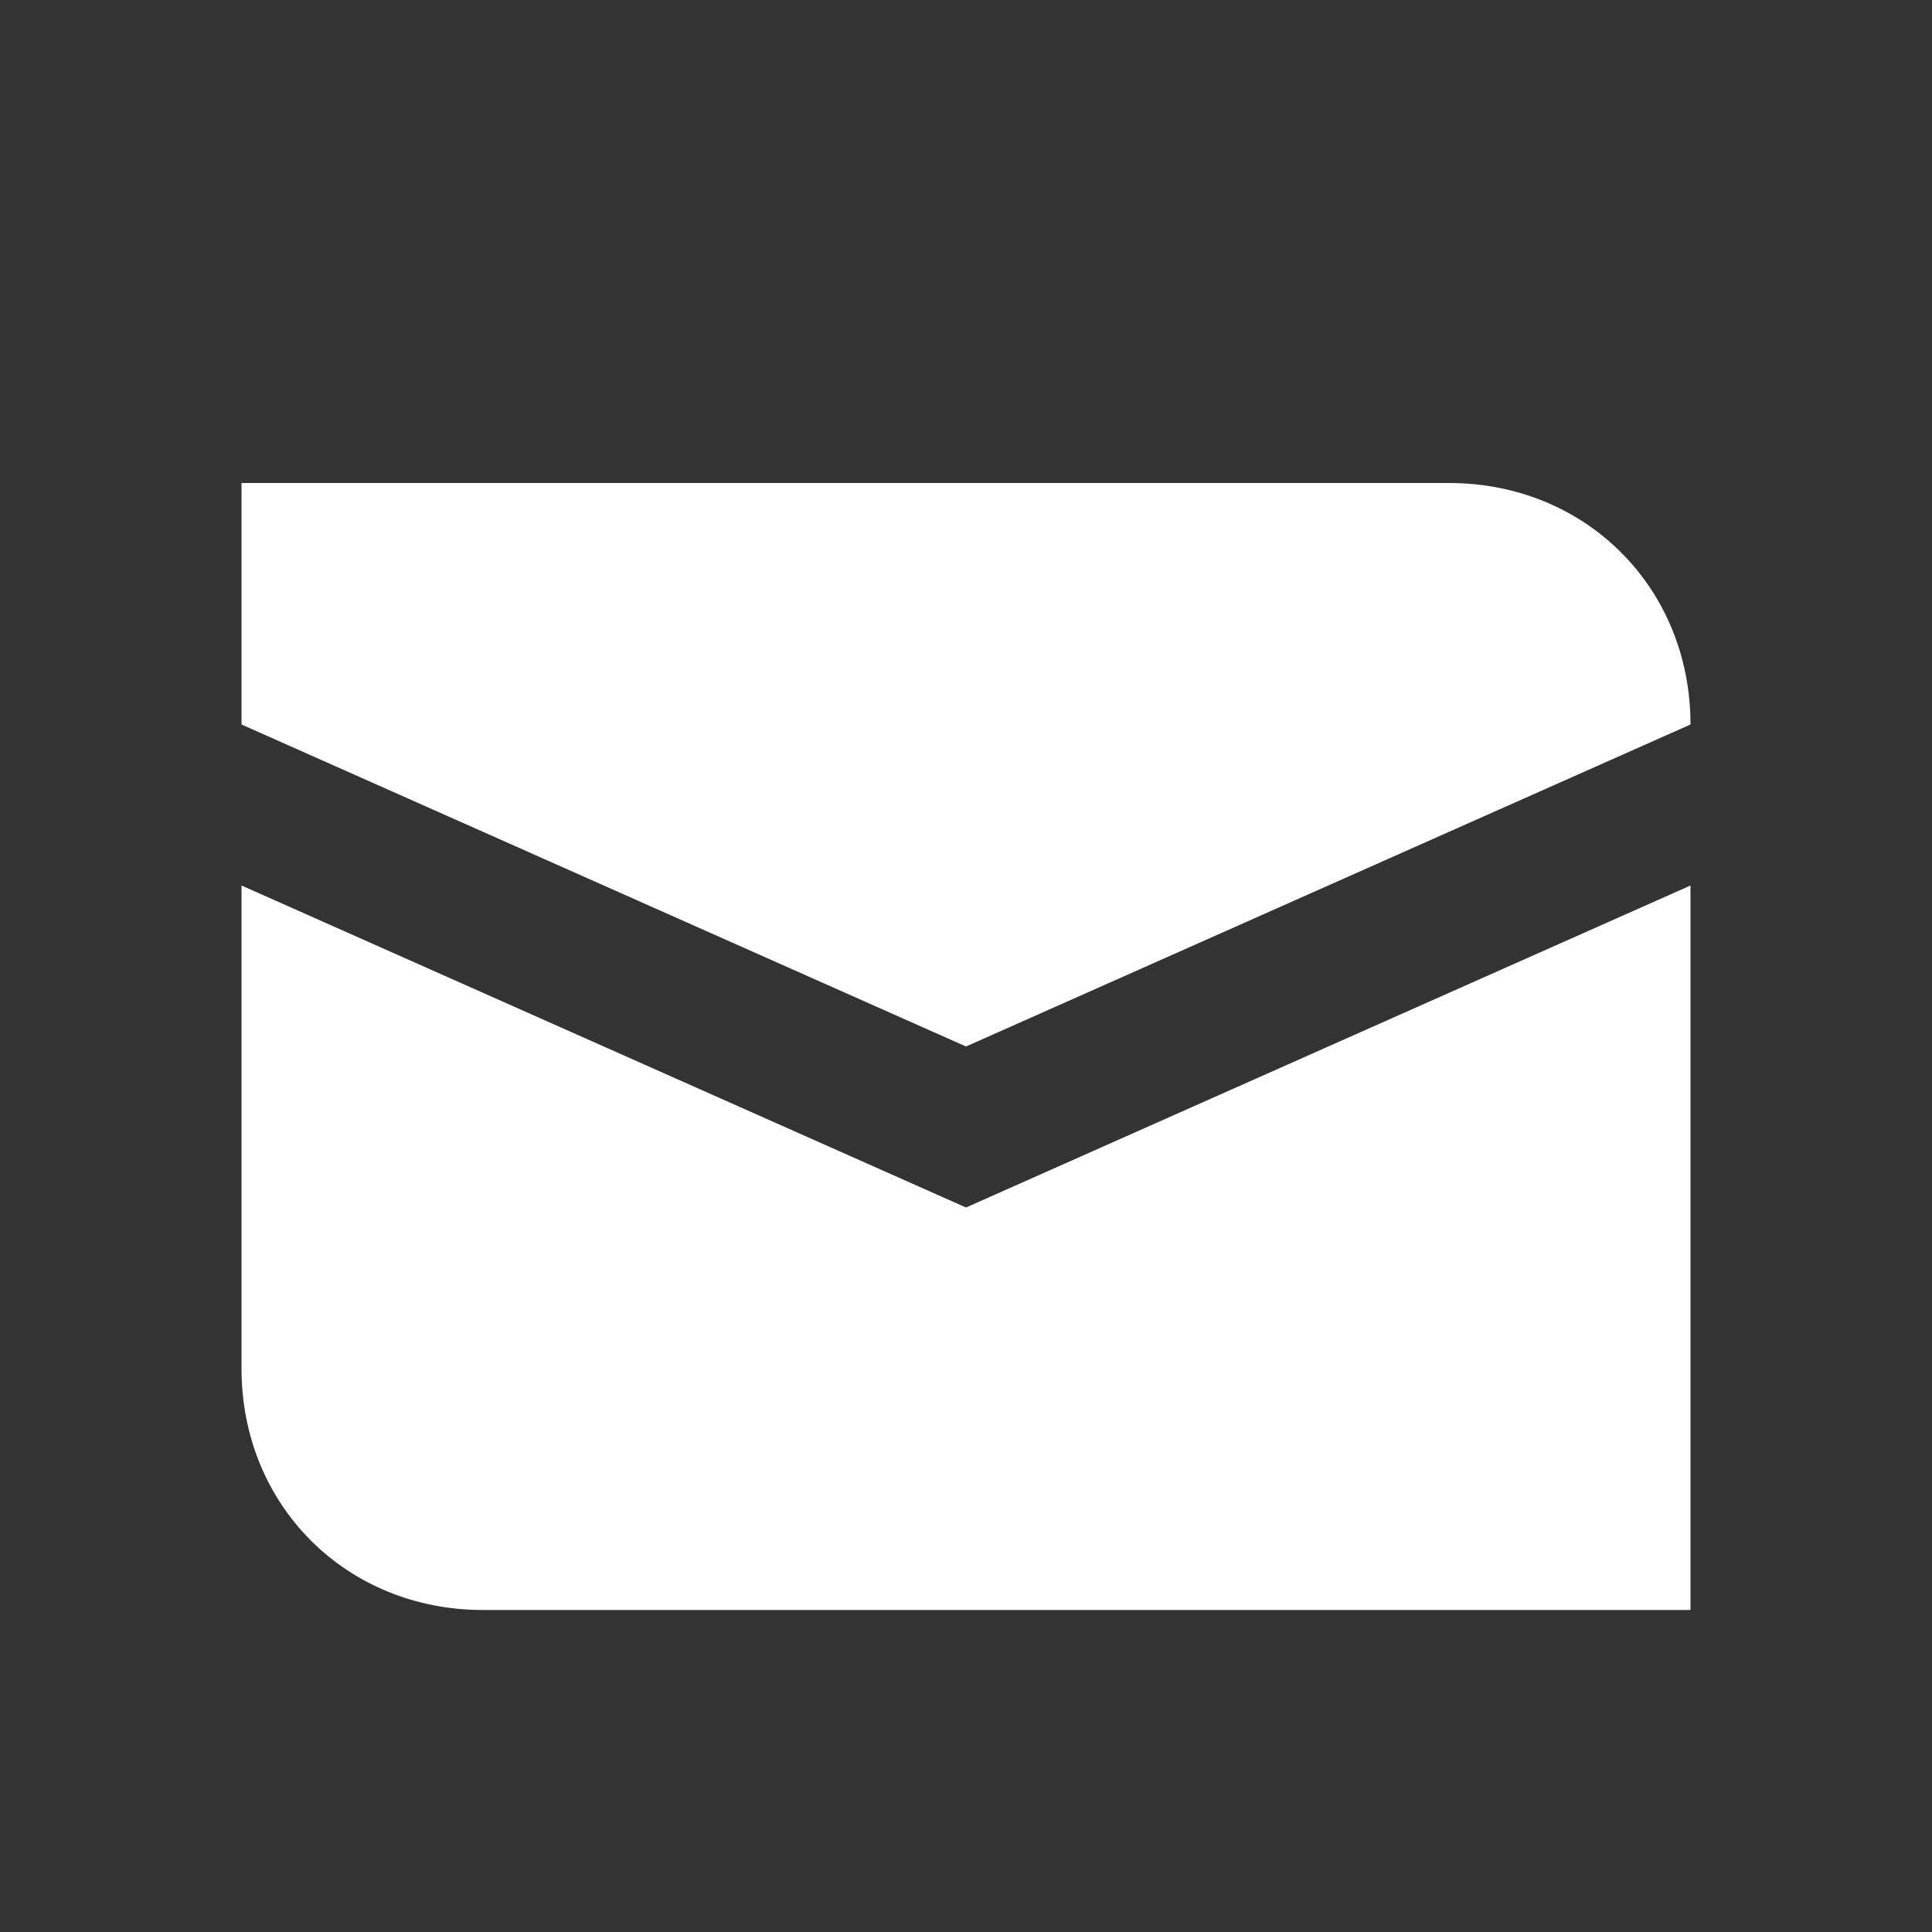 <?xml version="1.0" encoding="utf-8"?>
<svg xmlns="http://www.w3.org/2000/svg" width="24" height="24" viewBox="0 0 24 24"><rect x="0" y="0" width="24" height="24" style="fill:#333333;stroke:none;opacity:1;fill-opacity:1"/><style>* { fill: #FFFFFF }</style>
    <path d="M21 9c0-1.7-1.3-3-3-3H3v3l9 4 9-4zM3 11v6c0 1.7 1.3 3 3 3h15v-9l-9 4-9-4z"/>
</svg>
